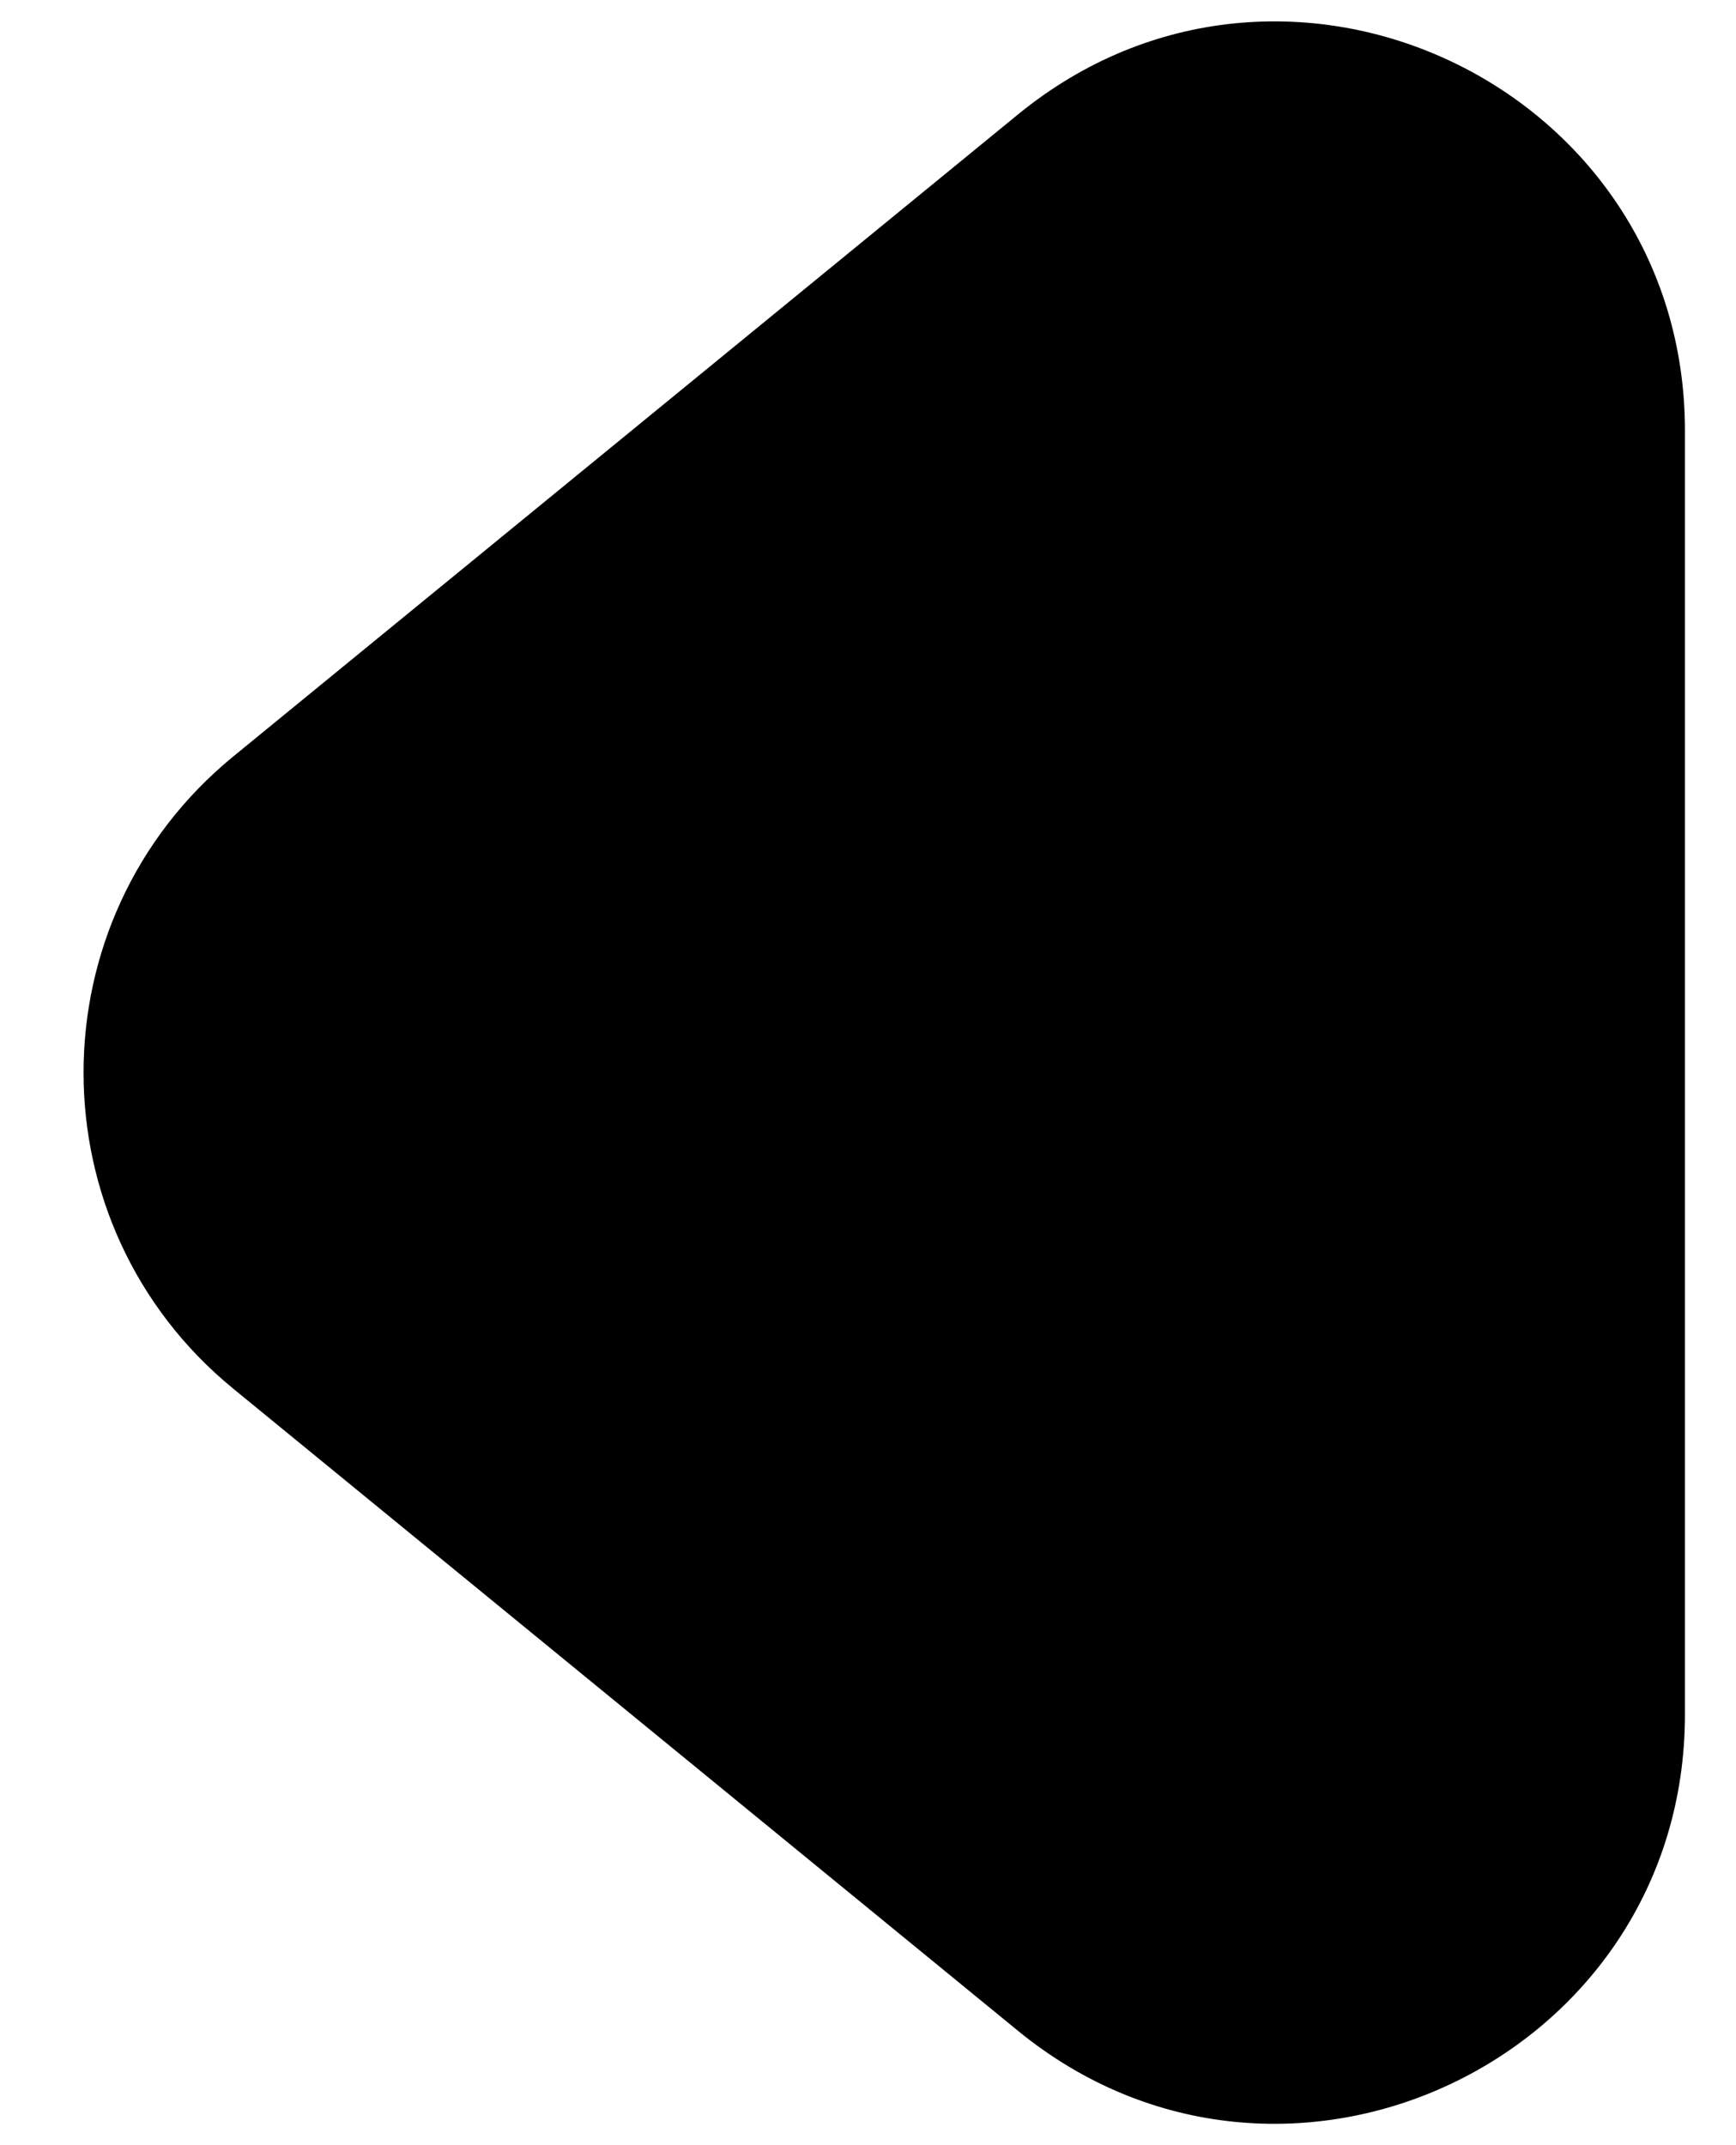 <svg width="17" height="21" viewBox="0 0 17 21" fill="none" xmlns="http://www.w3.org/2000/svg">
<path d="M2.286 13.596C0.329 11.996 0.329 9.004 2.286 7.404L9.968 1.121C12.579 -1.016 16.5 0.843 16.5 4.217L16.5 16.783C16.5 20.157 12.579 22.016 9.968 19.88L2.286 13.596Z" fill="black"/>
</svg>
